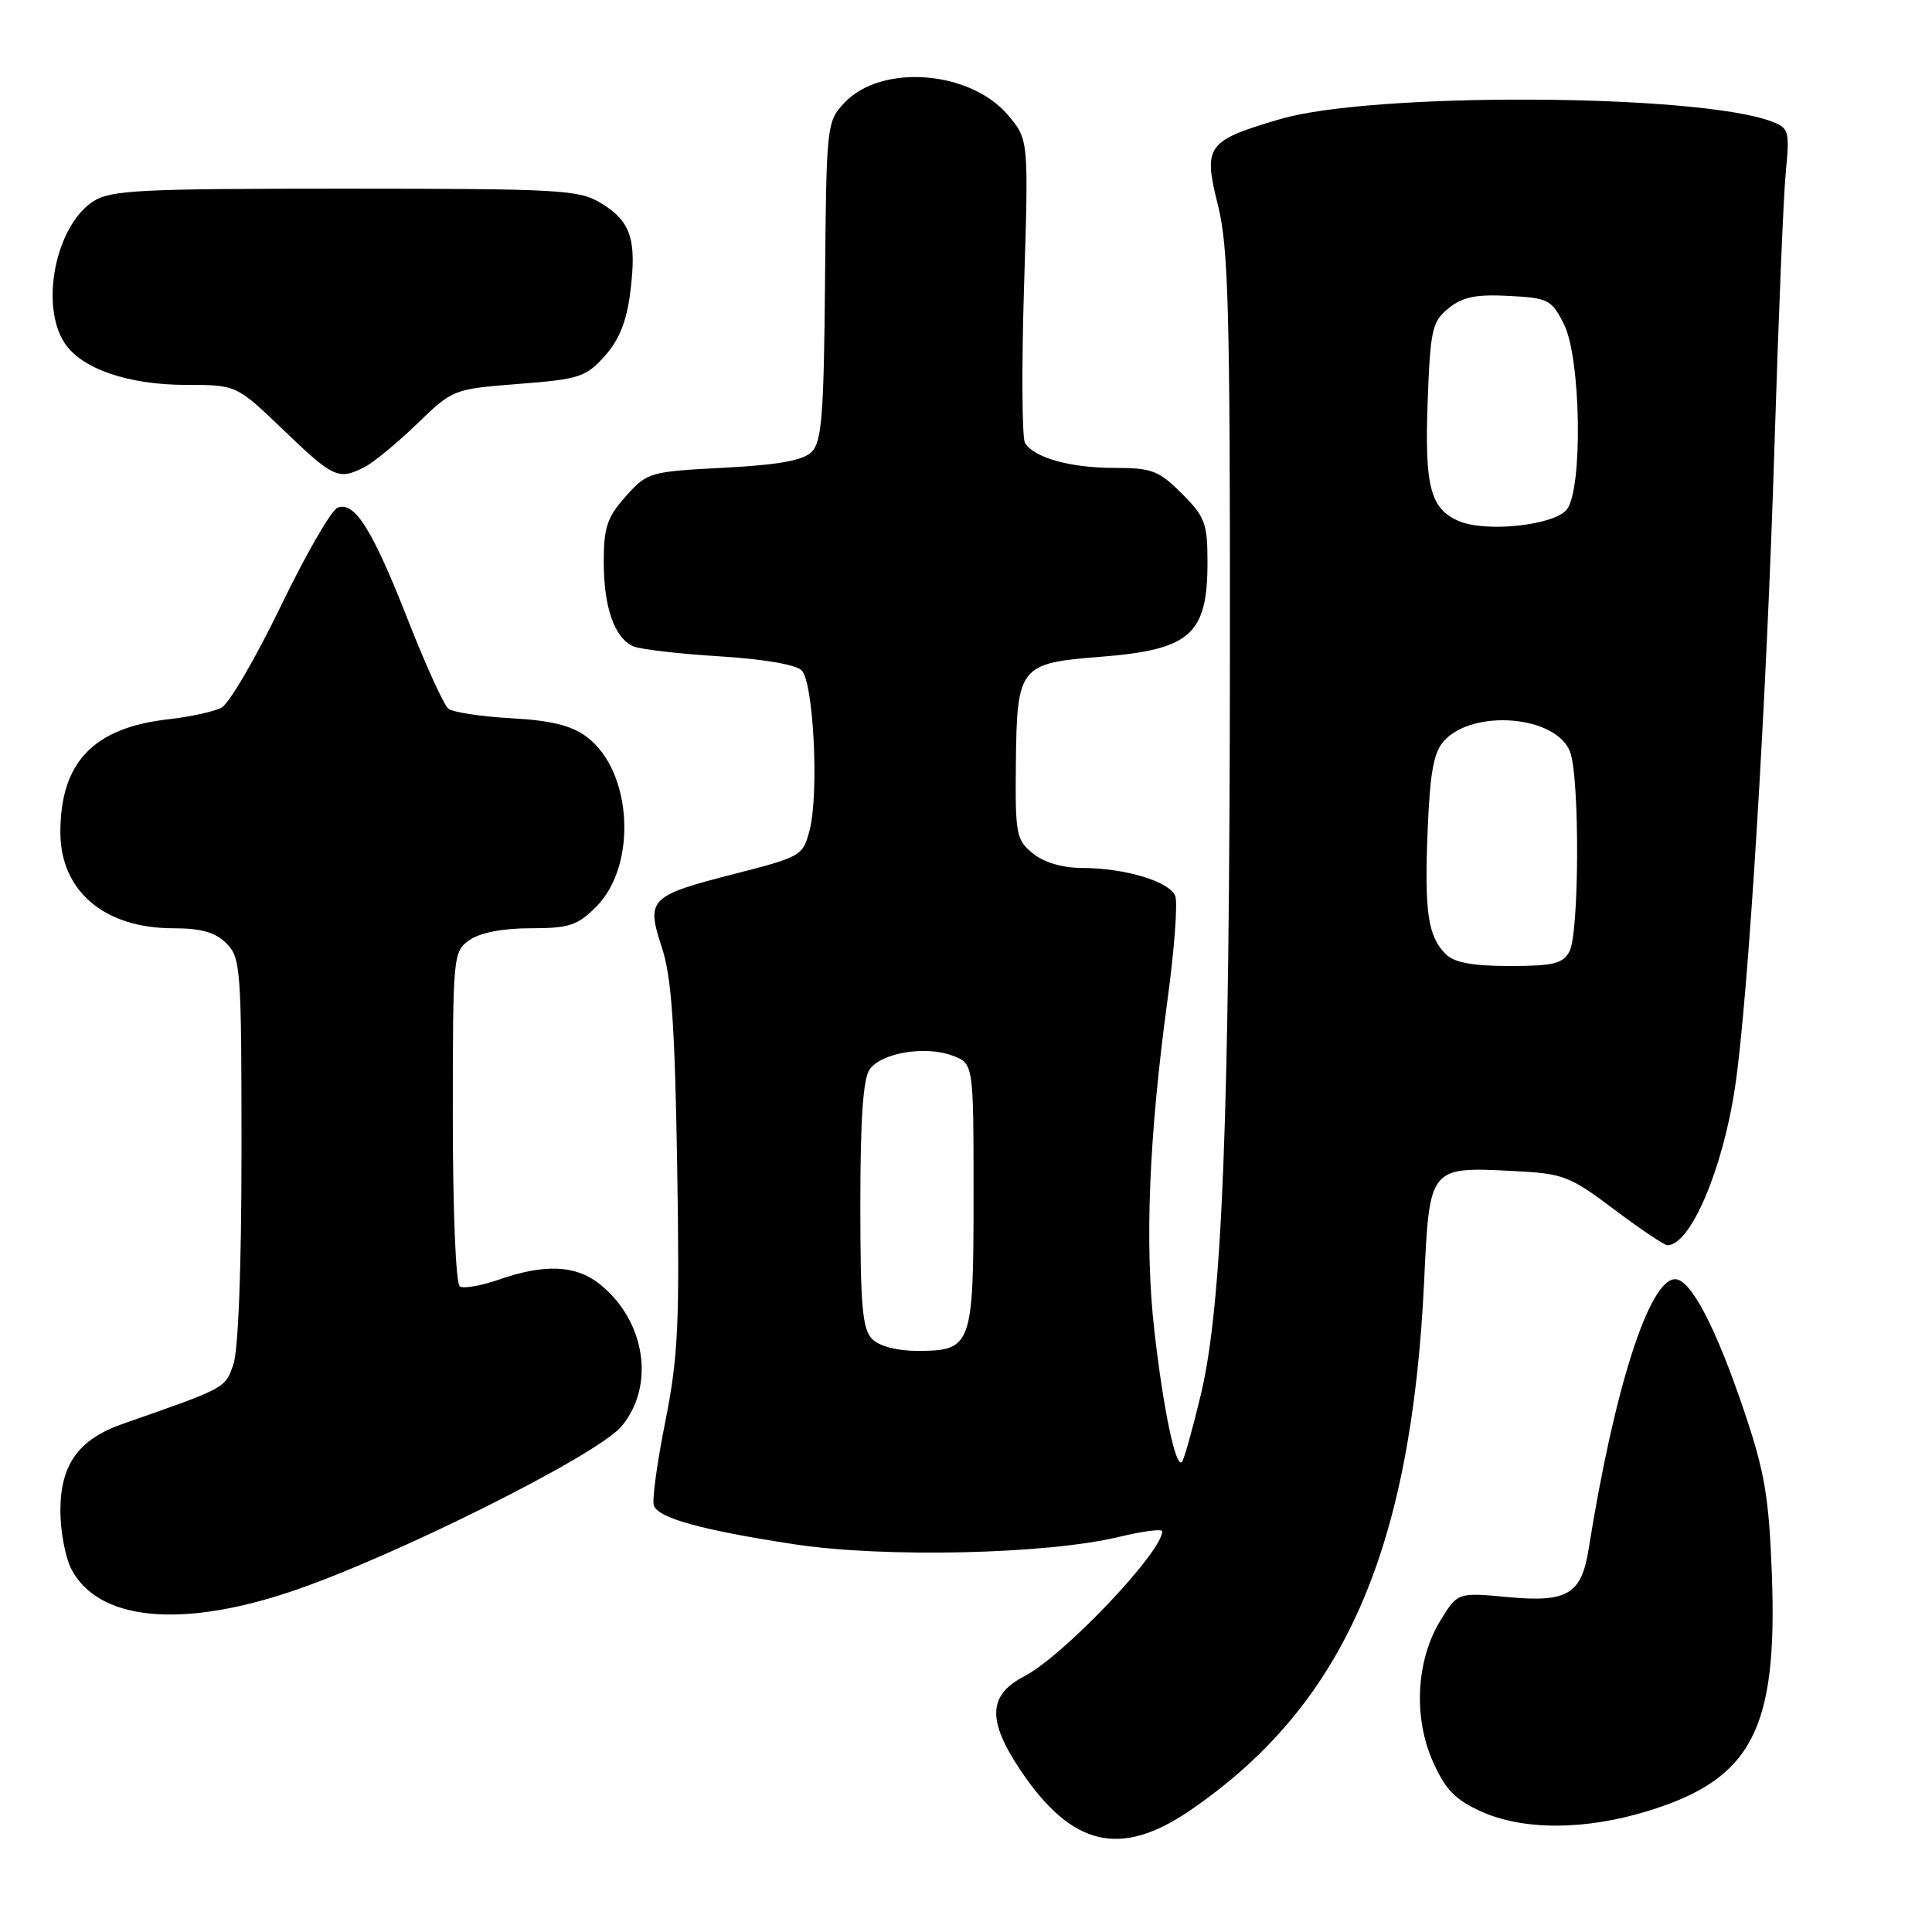<?xml version="1.0" encoding="UTF-8" standalone="no"?>
<!DOCTYPE svg PUBLIC "-//W3C//DTD SVG 1.1//EN" "http://www.w3.org/Graphics/SVG/1.1/DTD/svg11.dtd" >
<svg xmlns="http://www.w3.org/2000/svg" xmlns:xlink="http://www.w3.org/1999/xlink" version="1.1" viewBox="0 0 256 256">
 <g >
 <path fill="currentColor"
d=" M 157.66 239.91 C 177.98 226.03 187.02 205.56 188.71 169.70 C 189.41 154.60 189.41 154.60 200.42 155.16 C 207.17 155.50 207.95 155.79 213.89 160.26 C 217.36 162.87 220.53 165.00 220.94 165.00 C 223.99 165.00 228.27 155.00 229.91 144.00 C 231.66 132.30 234.10 92.51 235.13 59.00 C 235.65 42.23 236.32 25.92 236.63 22.76 C 237.15 17.37 237.04 16.96 234.76 16.10 C 225.02 12.40 181.87 12.18 169.64 15.78 C 159.87 18.65 159.40 19.29 161.39 27.21 C 162.77 32.72 163.00 41.16 162.97 86.56 C 162.93 148.59 161.97 172.90 159.10 184.87 C 157.99 189.48 156.88 193.46 156.61 193.72 C 155.78 194.55 154.16 186.83 152.96 176.33 C 151.66 164.94 152.22 150.76 154.71 132.43 C 155.61 125.79 156.07 119.63 155.73 118.74 C 154.99 116.80 149.06 115.01 143.36 115.01 C 140.77 115.00 138.34 114.28 136.86 113.08 C 134.64 111.28 134.51 110.54 134.61 101.00 C 134.75 88.33 135.12 87.87 145.71 87.04 C 157.75 86.10 160.00 84.12 160.00 74.47 C 160.00 69.36 159.67 68.47 156.60 65.40 C 153.55 62.35 152.63 62.00 147.67 62.00 C 141.83 62.00 137.03 60.66 135.82 58.70 C 135.42 58.06 135.36 48.75 135.69 38.02 C 136.30 18.50 136.30 18.50 133.58 15.27 C 128.56 9.32 116.77 8.42 111.89 13.62 C 109.54 16.12 109.50 16.52 109.32 37.22 C 109.17 54.94 108.89 58.54 107.56 59.87 C 106.41 61.02 103.22 61.59 95.91 61.98 C 86.07 62.49 85.76 62.58 82.92 65.77 C 80.45 68.52 80.00 69.88 80.00 74.47 C 80.00 80.46 81.41 84.50 83.89 85.63 C 84.77 86.03 89.88 86.63 95.22 86.96 C 101.03 87.31 105.46 88.06 106.22 88.82 C 107.80 90.40 108.54 105.13 107.28 109.99 C 106.40 113.39 106.16 113.53 97.46 115.76 C 86.03 118.68 85.59 119.12 87.69 125.51 C 88.98 129.41 89.42 135.74 89.73 154.50 C 90.07 175.43 89.87 179.77 88.15 188.39 C 87.06 193.84 86.38 198.84 86.64 199.50 C 87.28 201.17 92.96 202.74 105.16 204.61 C 117.05 206.44 138.68 205.96 148.25 203.65 C 151.41 202.89 154.00 202.55 154.00 202.91 C 154.00 205.66 140.90 219.43 135.75 222.10 C 130.91 224.60 130.78 227.96 135.25 234.61 C 142.01 244.67 148.46 246.20 157.66 239.91 Z  M 218.41 239.95 C 232.13 235.72 235.55 229.16 234.78 208.60 C 234.40 198.37 233.83 195.03 231.11 186.98 C 227.36 175.86 224.03 169.50 221.97 169.50 C 218.53 169.50 213.91 183.92 210.51 205.22 C 209.55 211.25 207.72 212.35 199.88 211.63 C 193.16 211.00 193.16 211.00 190.90 214.66 C 187.66 219.90 187.24 227.49 189.85 233.38 C 191.49 237.09 192.80 238.46 196.21 240.01 C 201.84 242.56 210.03 242.54 218.41 239.95 Z  M 38.35 210.96 C 51.80 206.49 79.08 192.88 82.34 189.01 C 86.88 183.61 85.52 174.92 79.39 170.09 C 76.26 167.63 72.15 167.46 66.18 169.53 C 63.81 170.36 61.45 170.78 60.93 170.46 C 60.40 170.13 60.00 160.47 60.00 148.00 C 60.00 126.52 60.04 126.08 62.22 124.56 C 63.62 123.58 66.62 123.00 70.30 123.00 C 75.40 123.00 76.52 122.63 78.99 120.16 C 84.50 114.65 83.79 102.12 77.72 97.62 C 75.69 96.12 72.99 95.46 67.72 95.17 C 63.75 94.95 60.01 94.38 59.41 93.90 C 58.81 93.41 56.42 88.18 54.10 82.26 C 49.37 70.19 47.01 66.40 44.74 67.27 C 43.90 67.59 40.51 73.48 37.19 80.35 C 33.87 87.22 30.34 93.27 29.33 93.78 C 28.32 94.30 25.16 94.99 22.30 95.31 C 12.39 96.42 8.00 101.01 8.00 110.27 C 8.00 118.05 13.81 123.00 22.95 123.00 C 26.67 123.00 28.53 123.53 30.00 125.00 C 31.89 126.89 32.00 128.33 32.00 152.35 C 32.00 167.92 31.58 178.90 30.92 180.80 C 29.81 183.97 30.03 183.86 16.26 188.67 C 10.40 190.72 8.00 194.07 8.00 200.18 C 8.00 202.89 8.65 206.36 9.45 207.90 C 12.95 214.67 23.74 215.82 38.35 210.96 Z  M 48.32 61.88 C 49.52 61.27 52.64 58.69 55.26 56.16 C 60.00 51.58 60.07 51.55 68.73 50.87 C 76.76 50.25 77.64 49.96 80.14 47.17 C 82.05 45.03 83.04 42.57 83.52 38.68 C 84.39 31.74 83.60 29.34 79.66 26.93 C 76.72 25.14 74.35 25.01 45.71 25.00 C 18.39 25.00 14.64 25.19 12.33 26.70 C 7.37 29.95 5.27 40.43 8.56 45.45 C 10.80 48.87 16.99 51.00 24.69 51.00 C 31.33 51.00 31.33 51.00 37.58 57.00 C 44.19 63.35 44.86 63.65 48.32 61.88 Z  M 115.57 177.43 C 114.27 176.13 114.00 173.05 114.00 159.62 C 114.00 148.19 114.37 142.88 115.25 141.67 C 116.86 139.47 122.70 138.53 126.25 139.89 C 129.00 140.95 129.00 140.95 129.00 158.40 C 129.00 178.39 128.78 179.00 121.50 179.00 C 118.87 179.00 116.52 178.38 115.57 177.43 Z  M 191.57 126.43 C 189.20 124.05 188.73 120.88 189.17 110.04 C 189.48 102.37 189.96 99.70 191.33 98.18 C 195.22 93.89 206.23 94.83 208.04 99.62 C 209.33 102.99 209.27 123.63 207.96 126.07 C 207.10 127.69 205.83 128.00 200.04 128.00 C 195.11 128.00 192.70 127.55 191.57 126.43 Z  M 193.32 69.05 C 189.53 67.43 188.76 64.49 189.17 53.25 C 189.53 43.66 189.76 42.61 191.95 40.84 C 193.80 39.34 195.58 38.98 199.92 39.21 C 205.18 39.48 205.60 39.70 207.25 43.00 C 209.47 47.45 209.75 64.59 207.65 67.46 C 206.10 69.59 196.94 70.60 193.32 69.05 Z "/>
</g>
</svg>